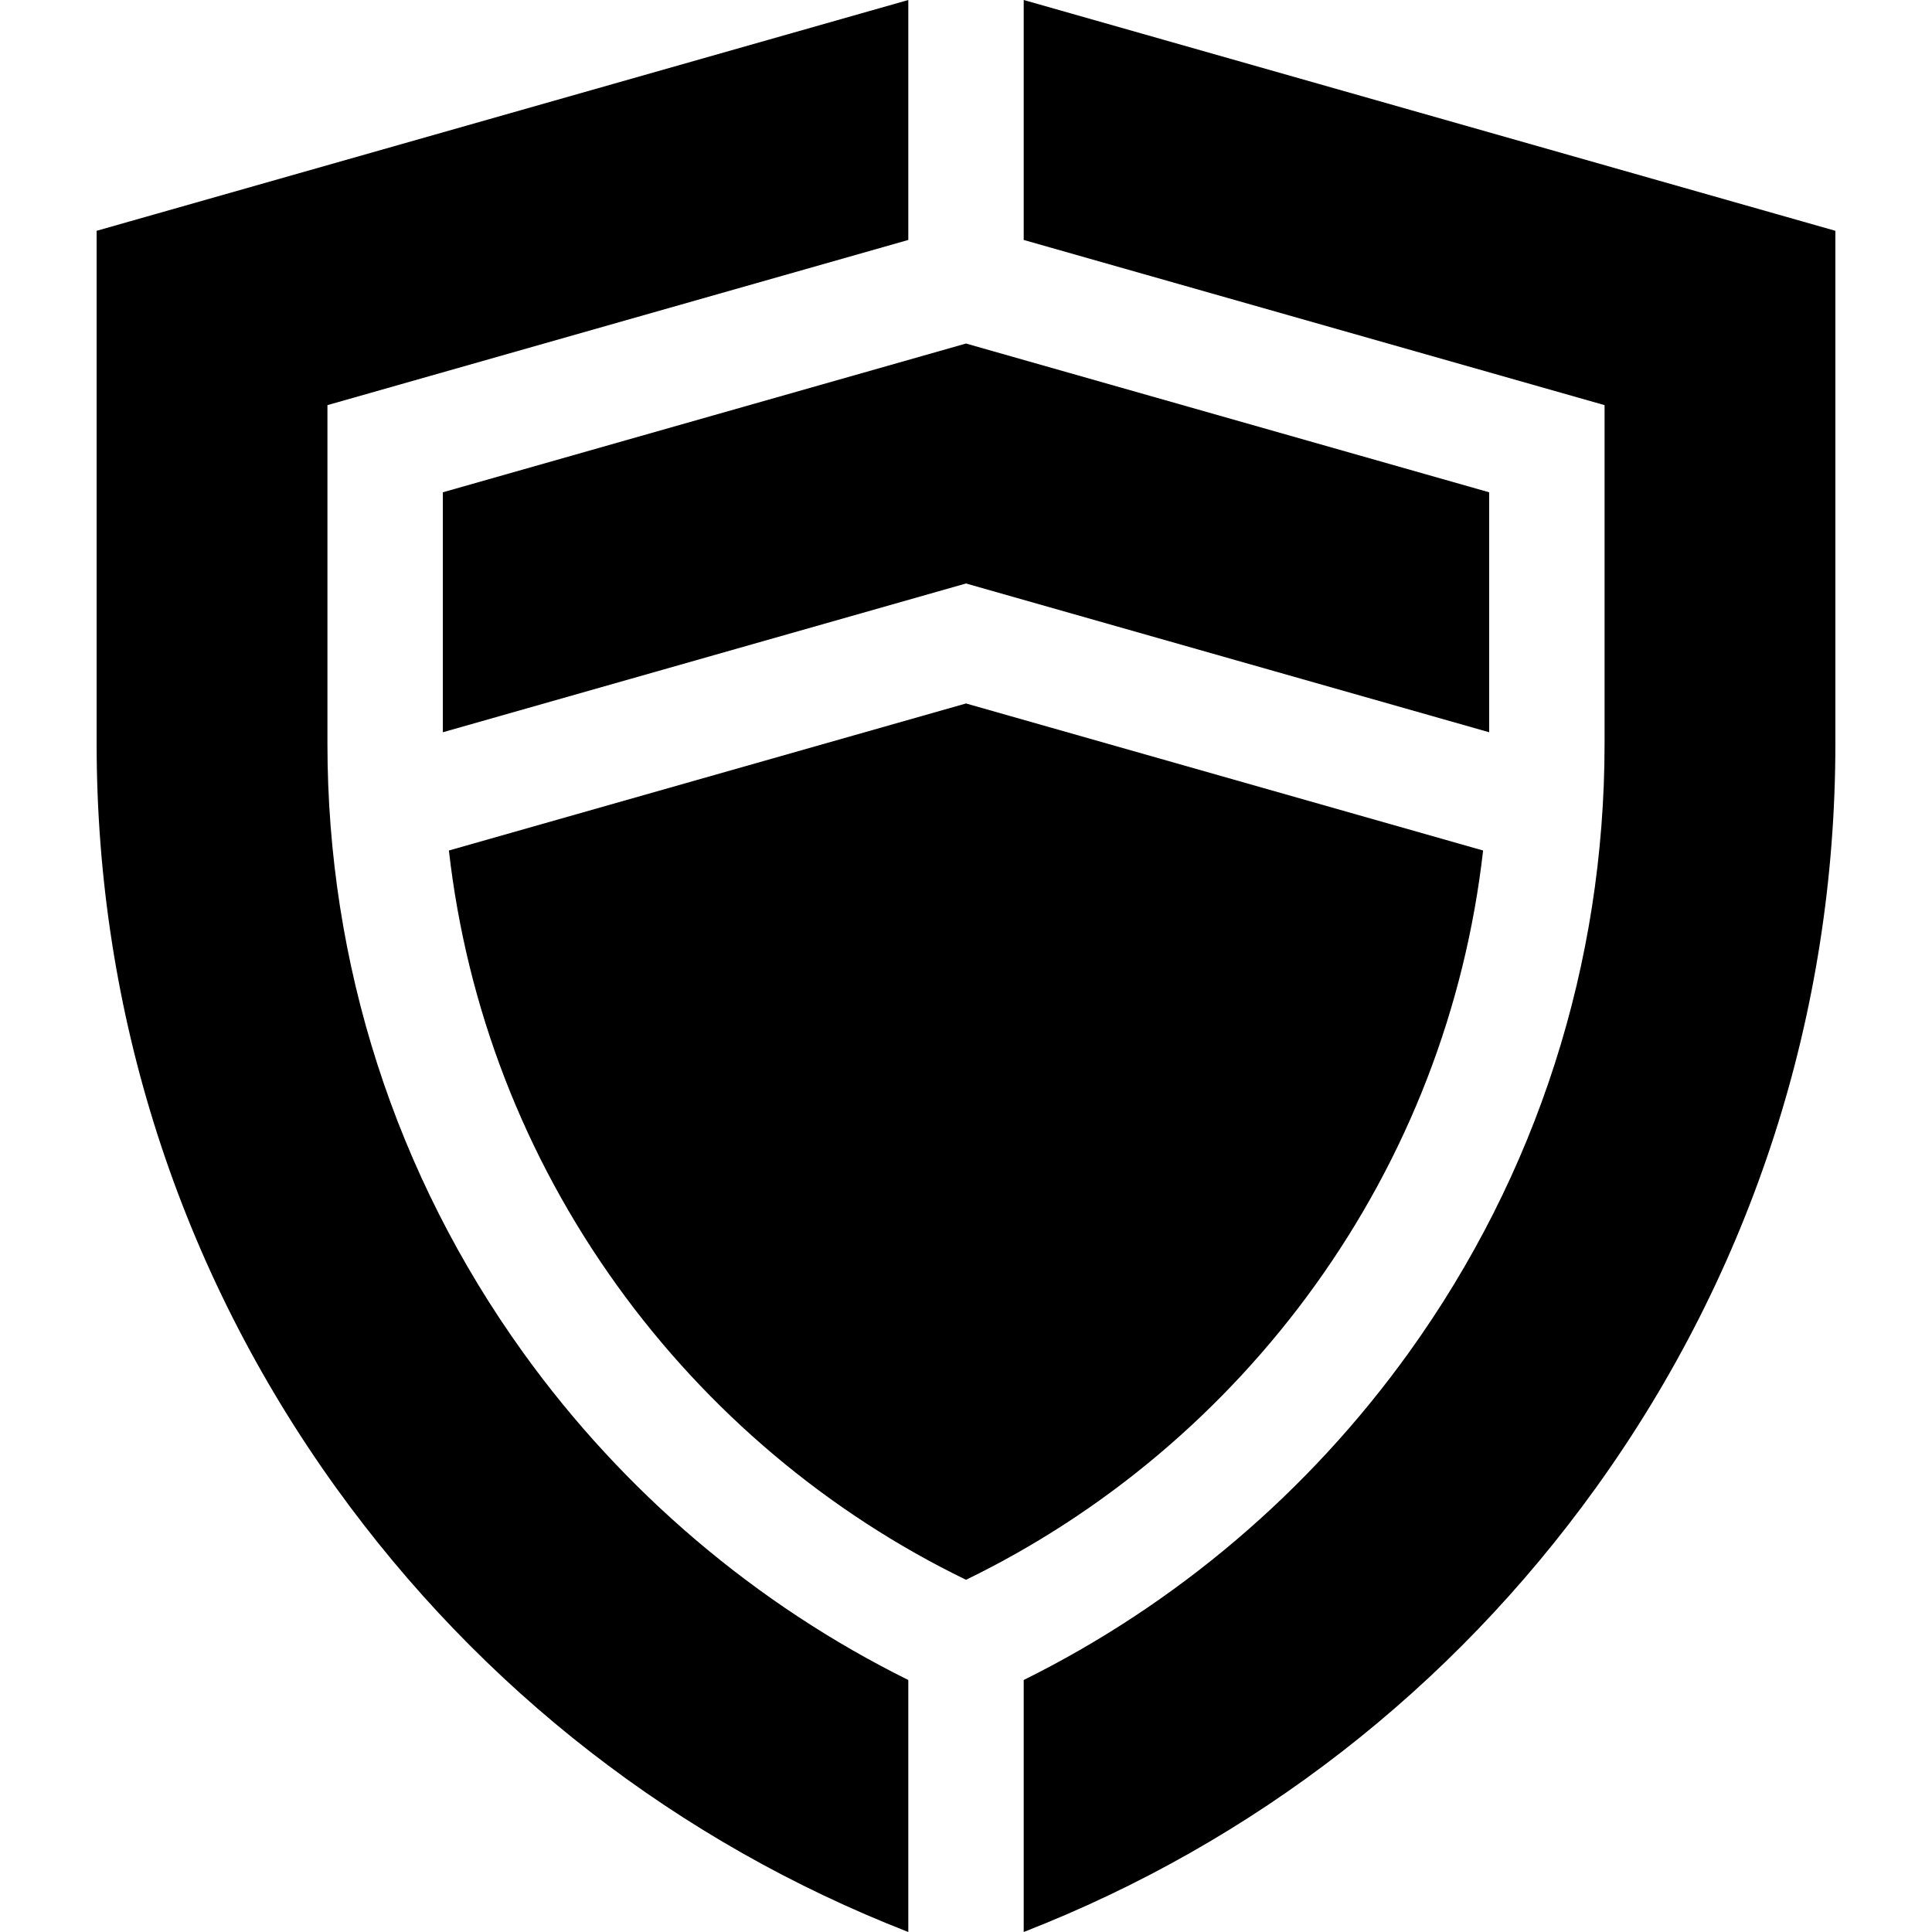 <svg id="Capa_1" enable-background="new 0 0 502.239 502.239" height="512" viewBox="0 0 502.239 502.239" width="512" xmlns="http://www.w3.org/2000/svg">
    <g>
        <path d="m341.835 334.166c24.194-33.632 39.068-72.278 43.711-113.07l-134.426-38.225-134.427 38.225c4.642 40.791 19.516 79.438 43.711 113.07 23.557 32.744 54.82 59.087 90.716 76.512 35.895-17.425 67.159-43.768 90.715-76.512z"/>
        <path d="m251.12 151.682 136 38.673v-62.379l-136-38.673-136 38.673v62.379z"/>
        <path d="m266.12 0v62.379l151 42.939v88.02c0 57.276-17.611 112.032-50.931 158.349-26.048 36.205-60.501 65.447-100.069 85.043v65.51c59.749-23.283 111.028-63.044 148.774-115.514 40.708-56.586 62.226-123.459 62.226-193.388v-133.338z"/>
        <path d="m236.12 436.729c-39.568-19.596-74.022-48.838-100.068-85.043-33.32-46.316-50.932-101.072-50.932-158.349v-88.02l151-42.939v-62.378l-211 60v133.337c0 69.929 21.518 136.802 62.226 193.388 37.747 52.47 89.026 92.231 148.774 115.514z"/>
    </g>
</svg>